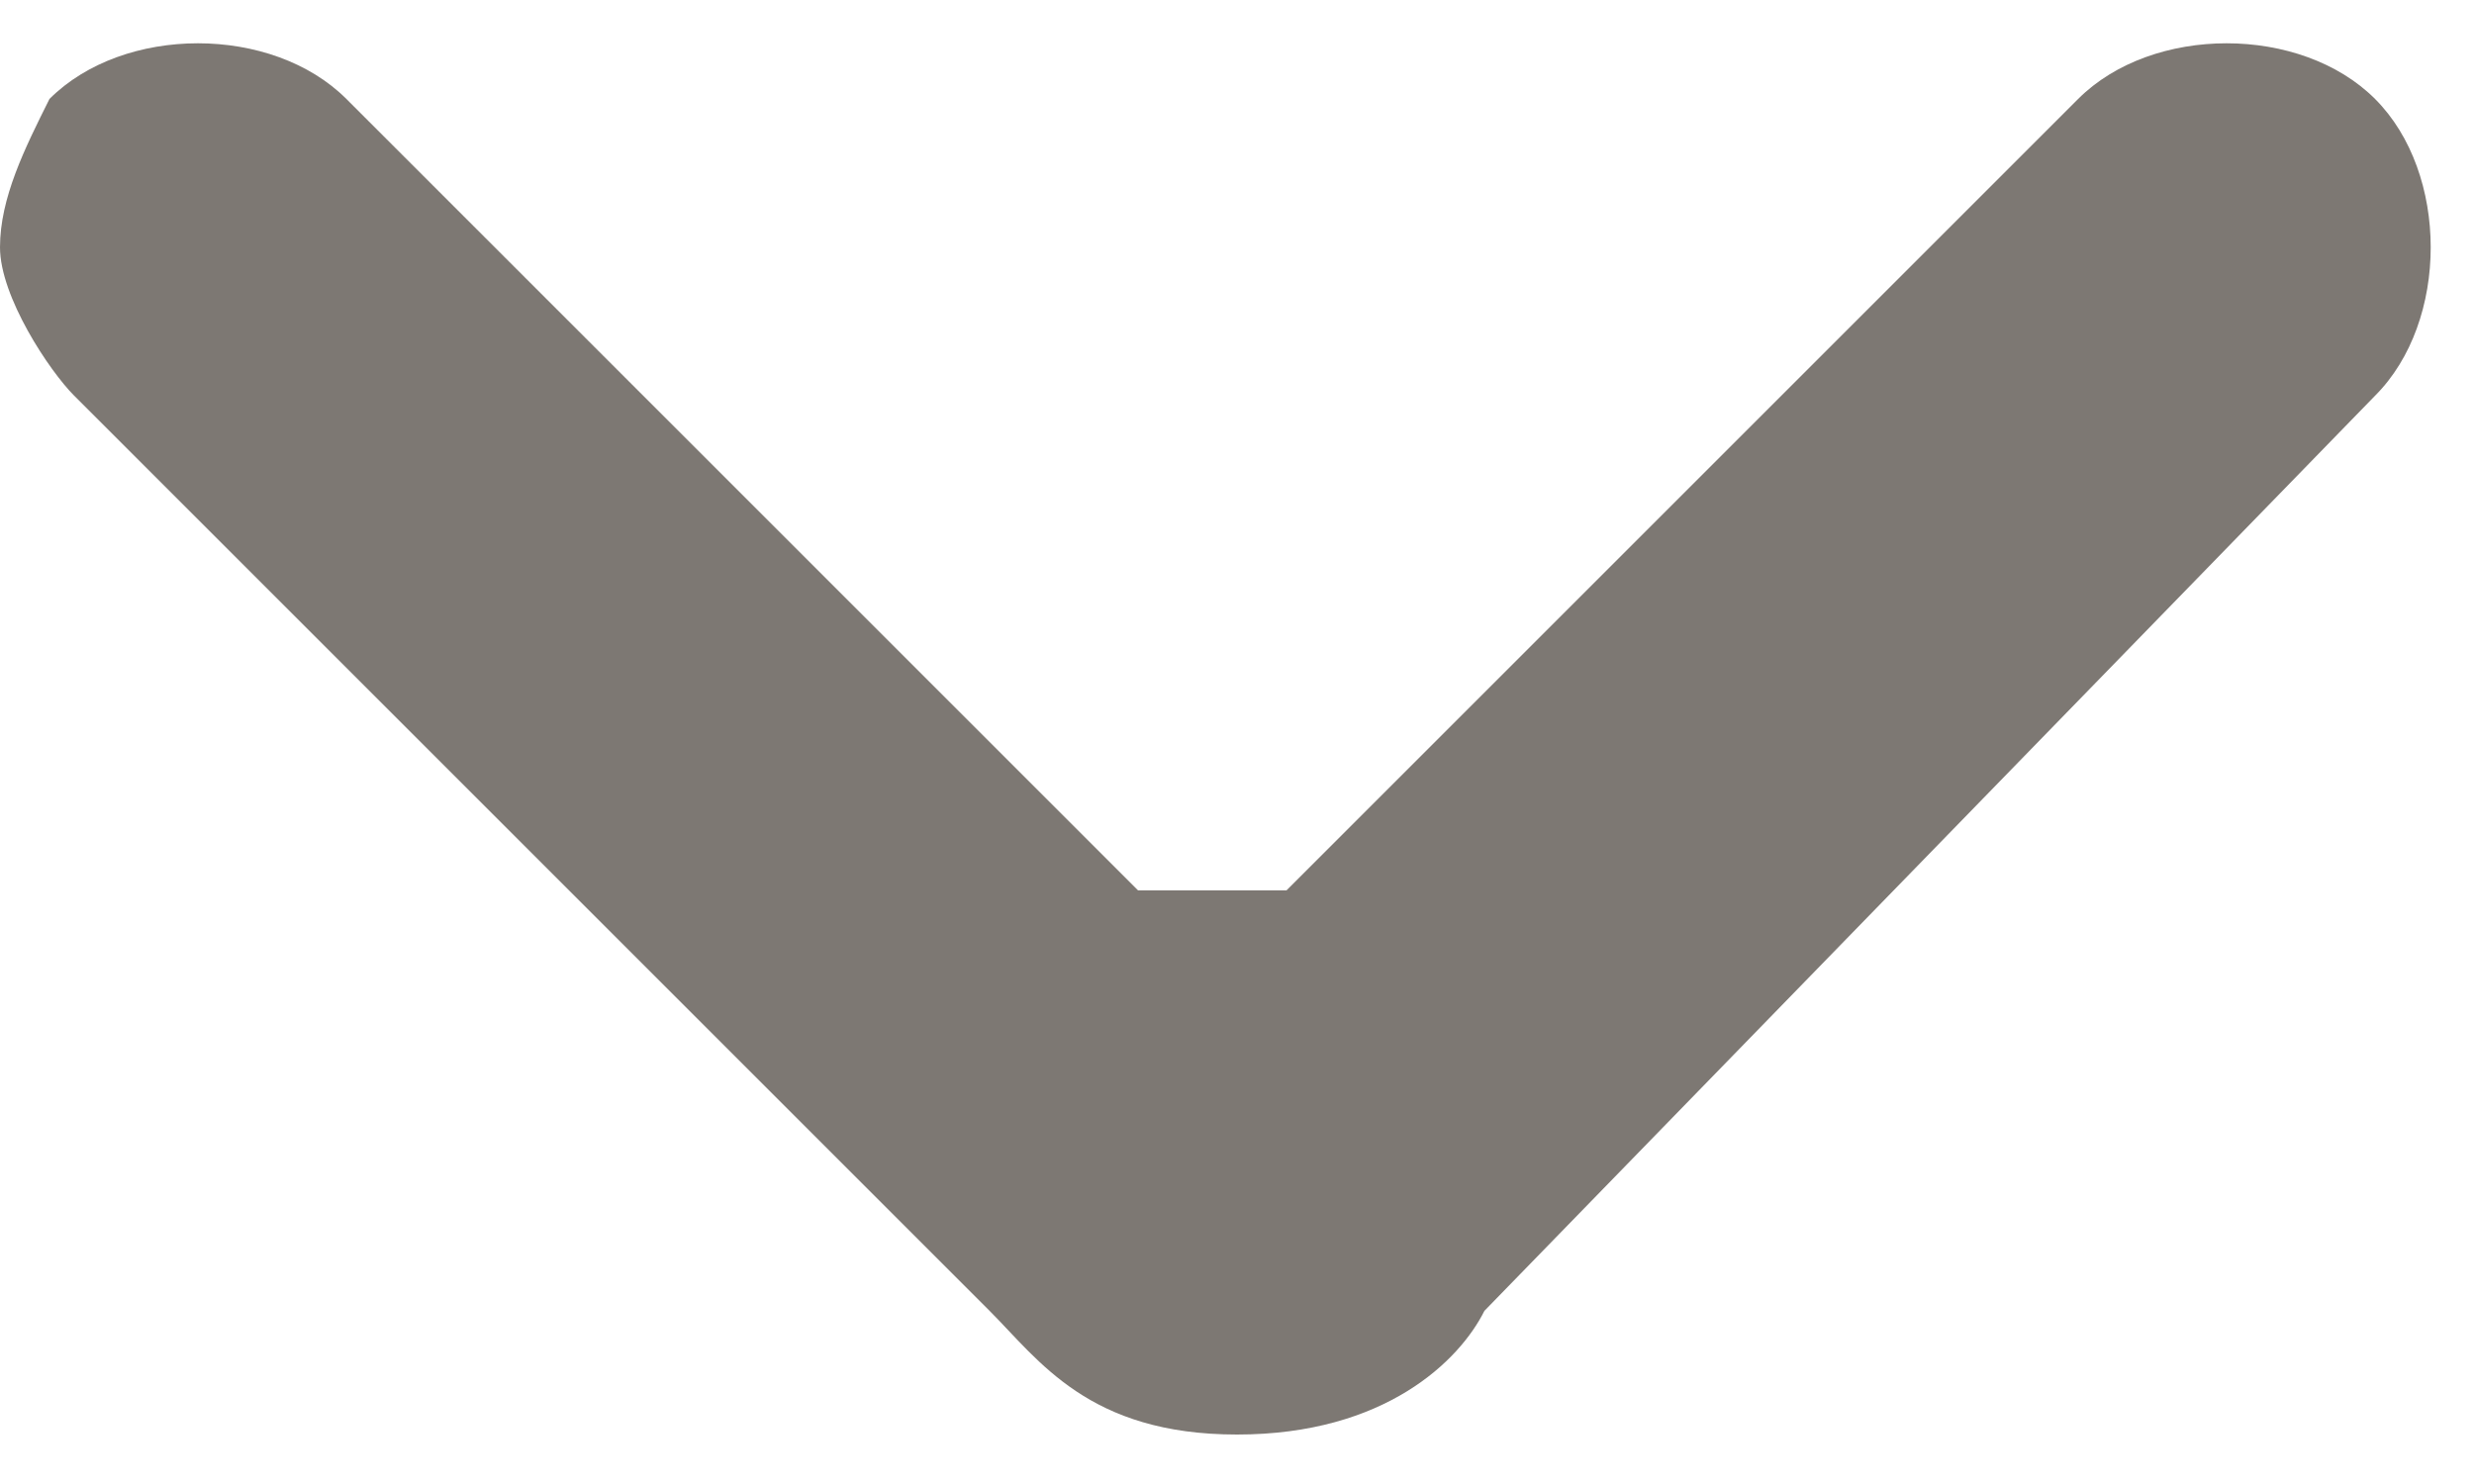 <svg xmlns="http://www.w3.org/2000/svg" width="10" height="6" viewBox="0 0 10 6"><path fill="#7D7873" d="M0 1c0-.2.1-.4.2-.6.3-.3.9-.3 1.2 0l3.2 3.2h.6l3.2-3.2c.3-.3.9-.3 1.2 0s.3.9 0 1.2l-3.6 3.7c-.1.2-.4.5-1 .5s-.8-.3-1-.5l-3.7-3.7c-.1-.1-.3-.4-.3-.6z"/></svg>